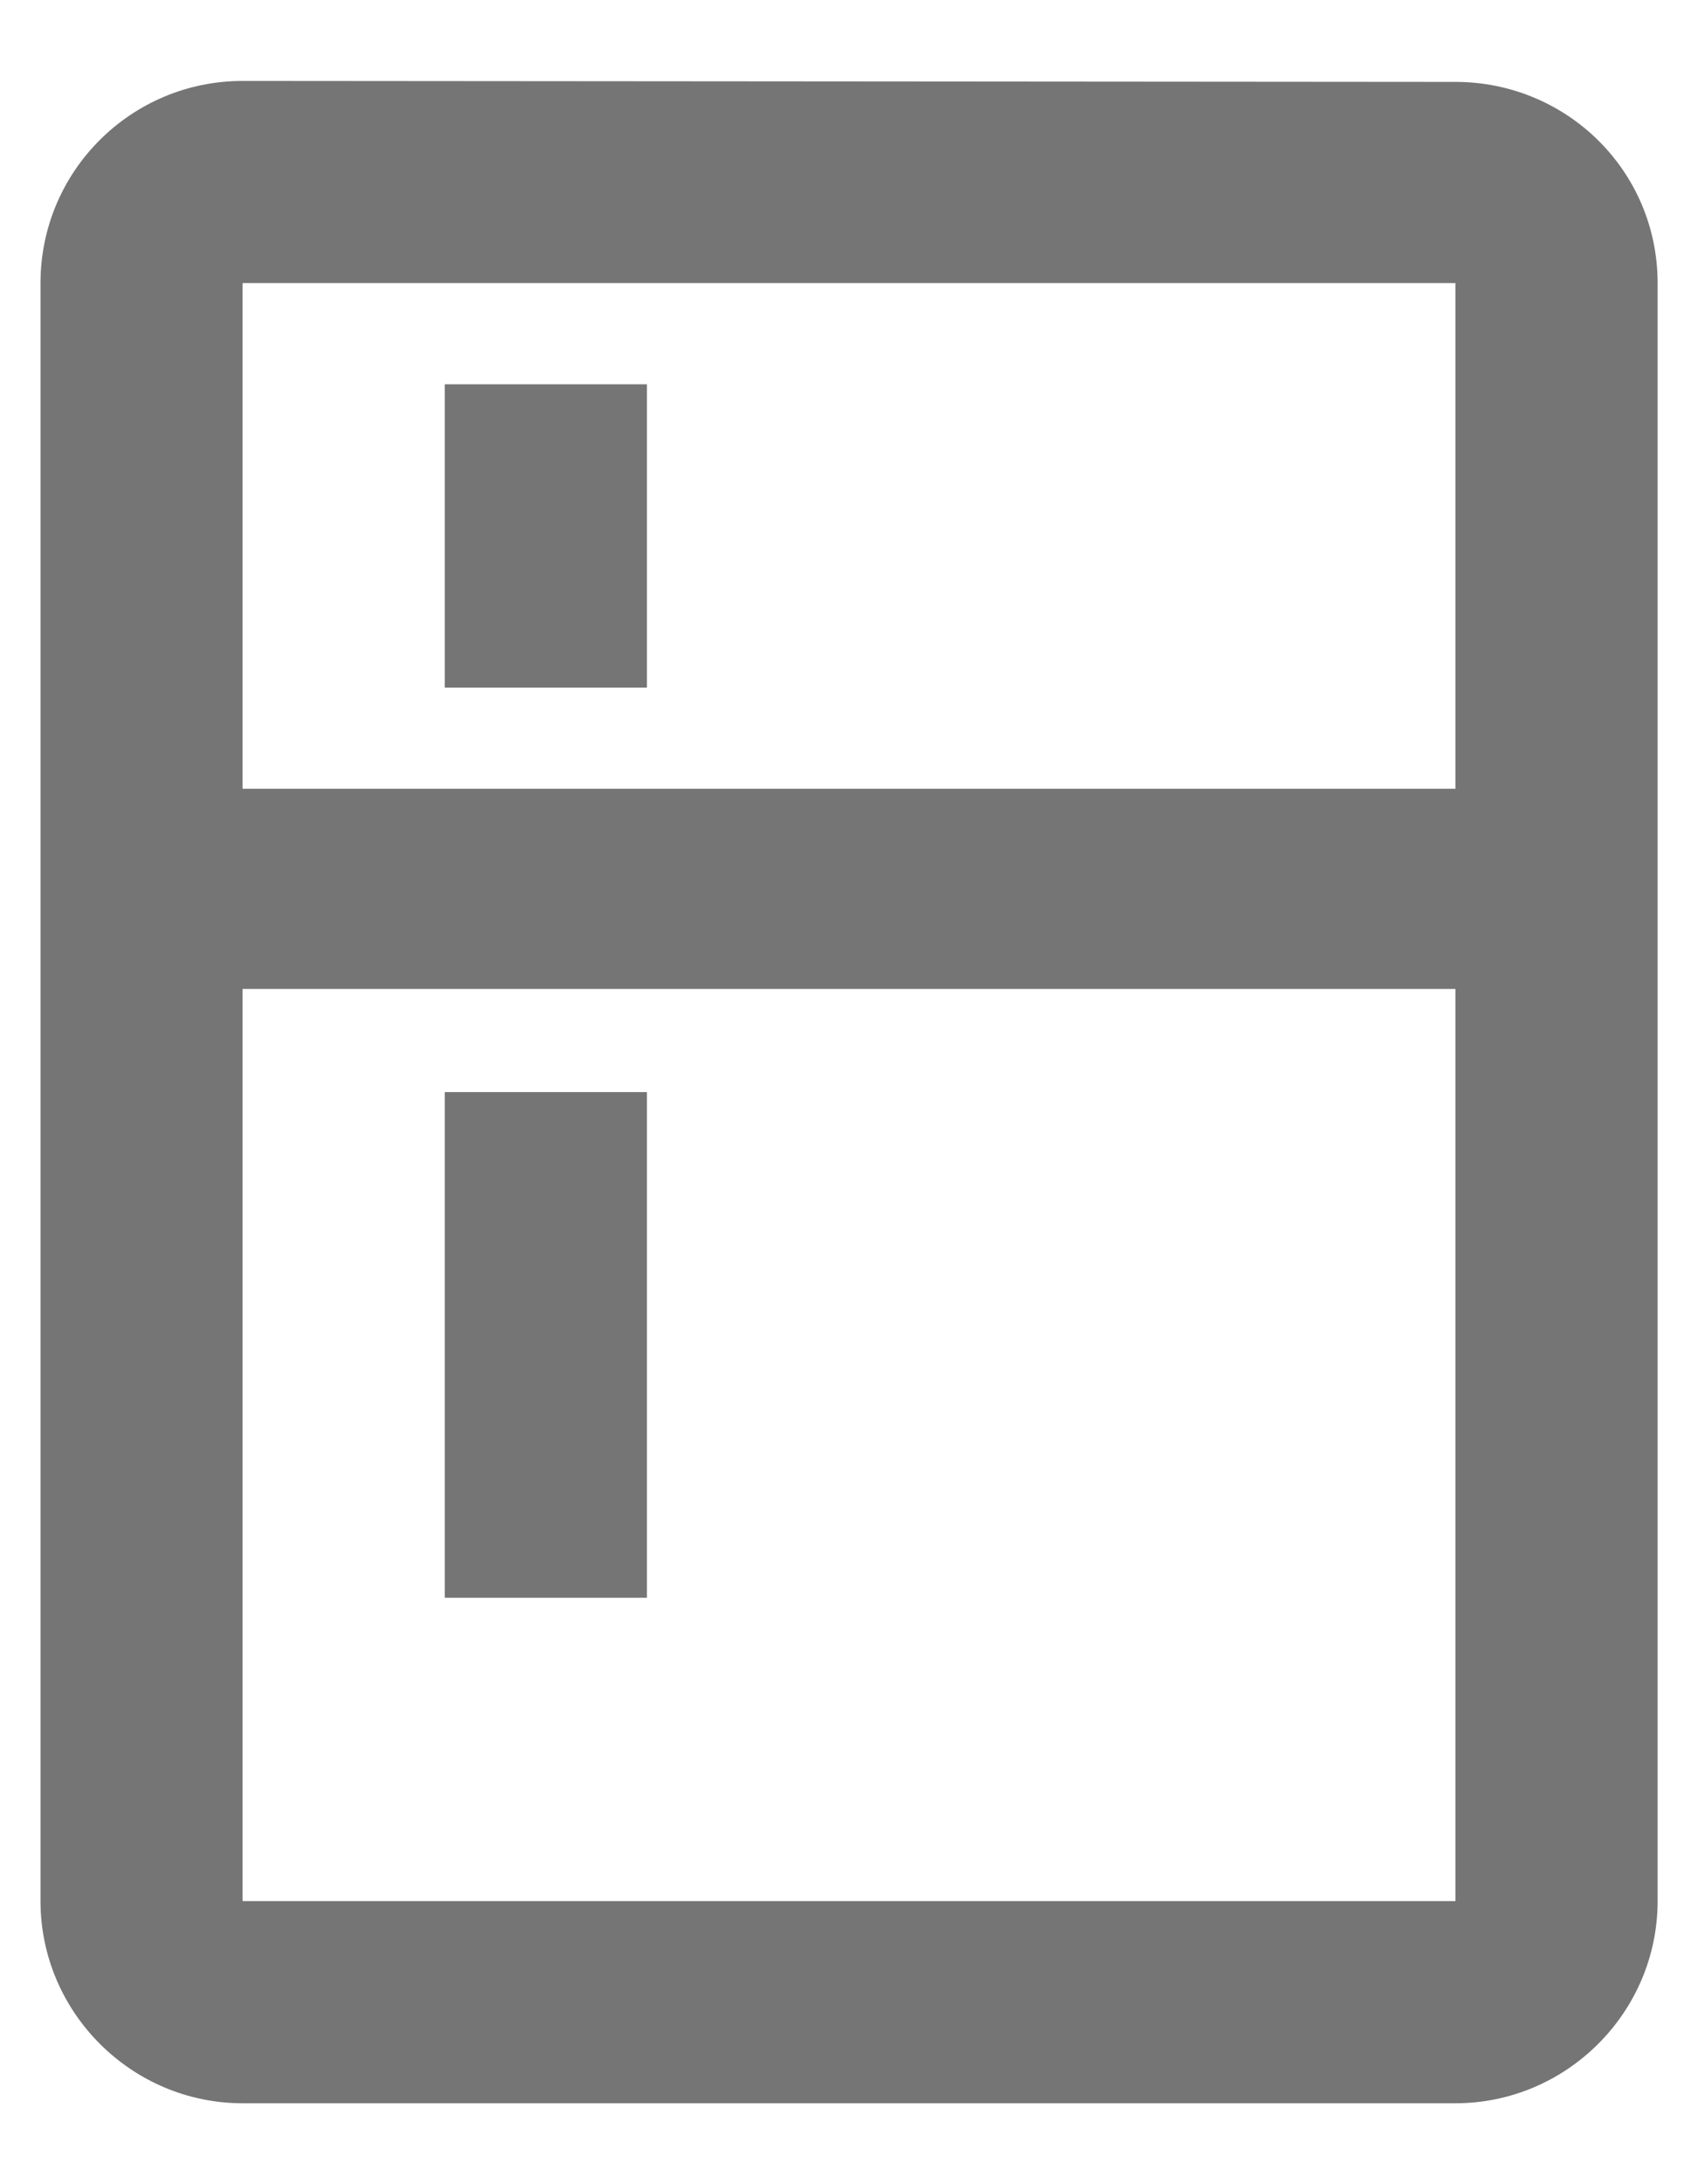 <svg width="14" height="18" viewBox="0 0 14 18" fill="none" xmlns="http://www.w3.org/2000/svg">
    <path fill-rule="evenodd" clip-rule="evenodd"
          d="M2 0.667L12 0.675C12.917 0.675 13.667 1.408 13.667 2.333V15.667C13.667 16.583 12.917 17.333 12 17.333H2C1.084 17.333 0.334 16.583 0.334 15.667V2.333C0.334 1.408 1.084 0.667 2 0.667ZM3.667 3.167H5.334V5.667H3.667V3.167ZM3.667 9H5.334V13.167H3.667V9ZM12 15.667H2V8.15H12V15.667ZM2 6.5H12V2.333H2V6.5Z"
          fill="black" fill-opacity="0.54"/>
</svg>
